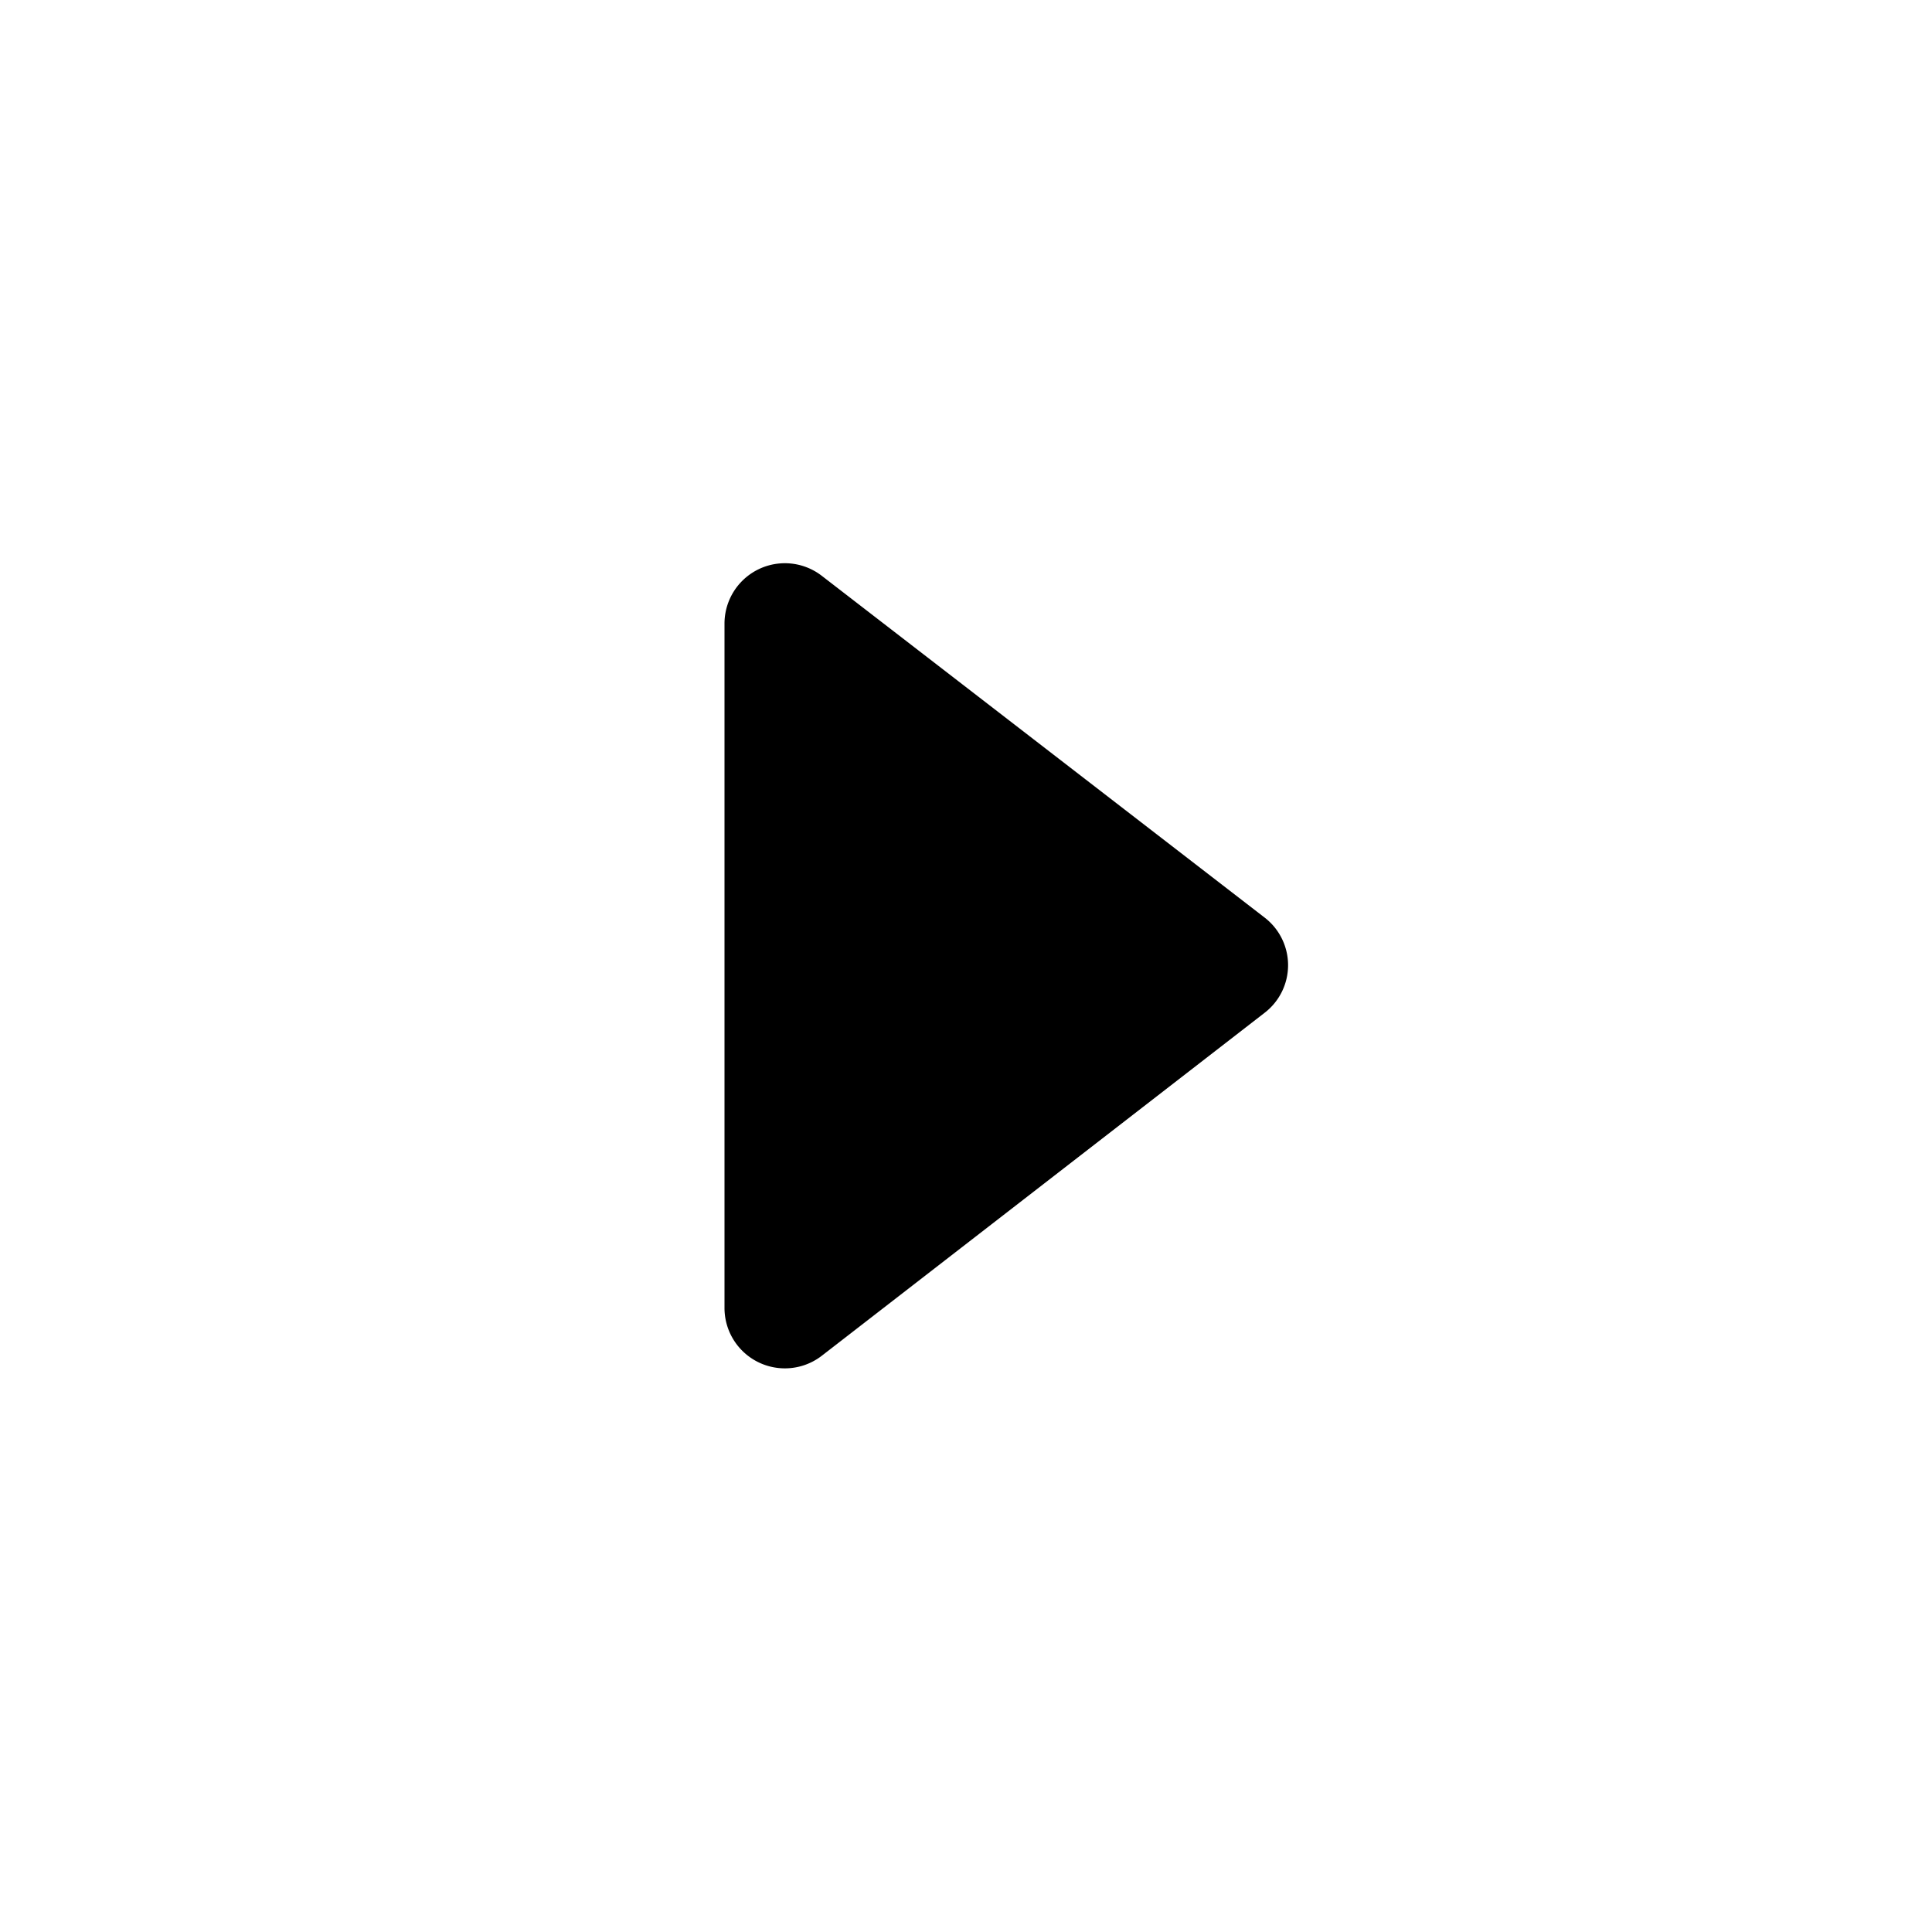 <svg clip-rule="evenodd" fill-rule="evenodd" stroke-linejoin="round" stroke-miterlimit="2" viewBox="0 0 24 24" xmlns="http://www.w3.org/2000/svg"><path d="M10.211 7.155A.75.75 0 0 0 9 7.747v8.501a.75.75 0 0 0 1.212.591l5.498-4.258a.746.746 0 0 0-.001-1.183l-5.498-4.243z"/></svg>